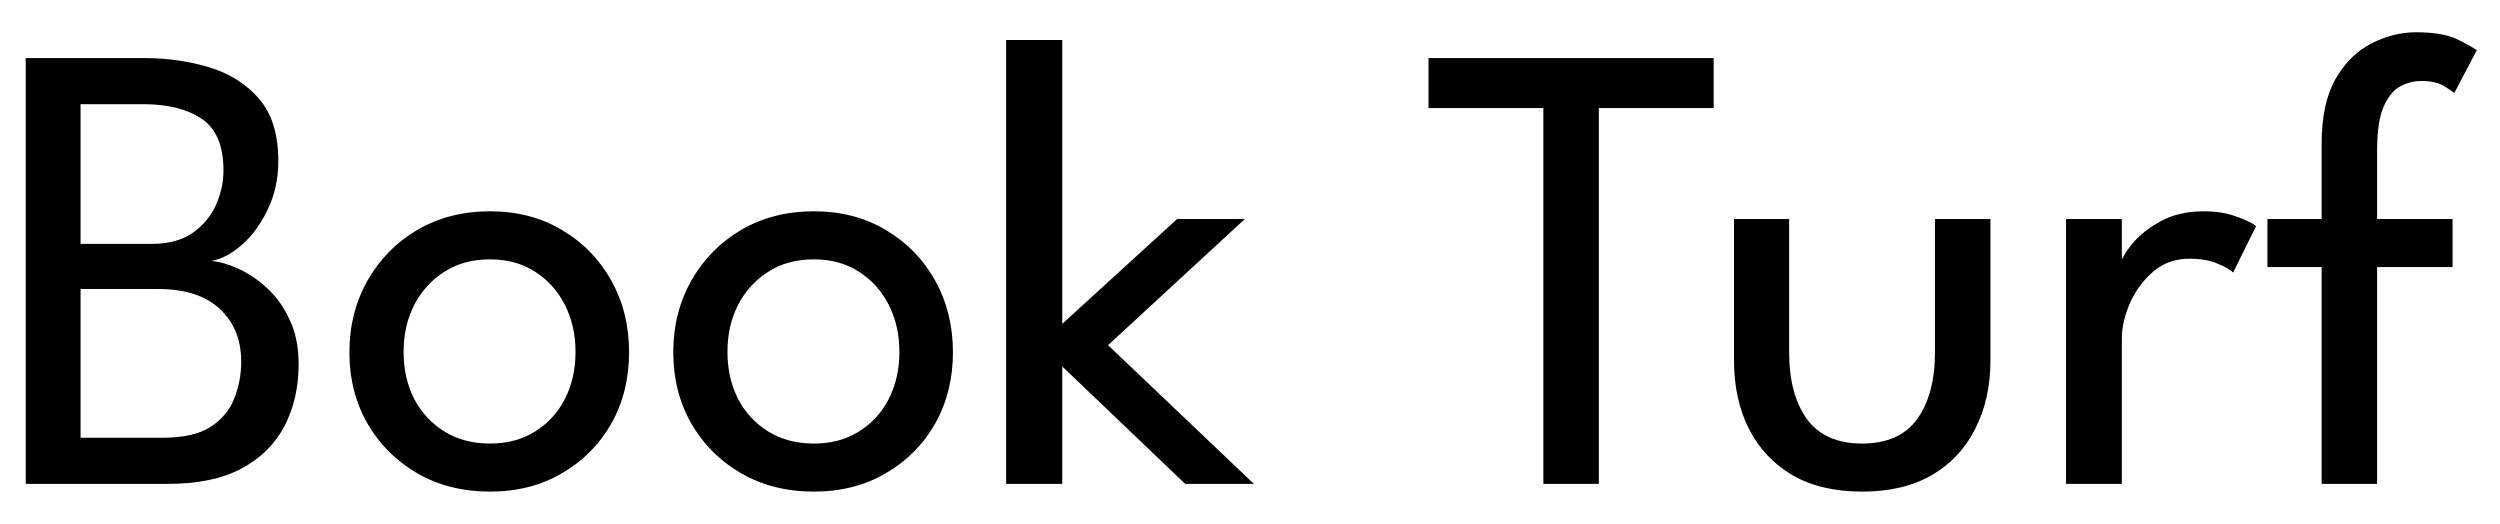 <svg width="62" height="13" viewBox="0 0 62 13" fill="none" xmlns="http://www.w3.org/2000/svg">
<path d="M0.638 1.44H3.574C4.15 1.44 4.691 1.517 5.198 1.672C5.704 1.827 6.115 2.088 6.43 2.456C6.744 2.824 6.902 3.336 6.902 3.992C6.902 4.435 6.814 4.837 6.638 5.2C6.467 5.557 6.254 5.848 5.998 6.072C5.742 6.296 5.488 6.429 5.238 6.472C5.44 6.488 5.664 6.552 5.91 6.664C6.16 6.776 6.398 6.936 6.622 7.144C6.851 7.352 7.038 7.613 7.182 7.928C7.331 8.237 7.406 8.605 7.406 9.032C7.406 9.608 7.288 10.12 7.054 10.568C6.819 11.016 6.462 11.368 5.982 11.624C5.507 11.875 4.904 12 4.174 12H0.638V1.44ZM1.998 10.856H4.038C4.544 10.856 4.936 10.768 5.214 10.592C5.496 10.411 5.694 10.176 5.806 9.888C5.923 9.6 5.982 9.293 5.982 8.968C5.982 8.429 5.806 7.995 5.454 7.664C5.102 7.333 4.592 7.168 3.926 7.168H1.998V10.856ZM1.998 6.048H3.766C4.171 6.048 4.504 5.96 4.766 5.784C5.027 5.603 5.222 5.373 5.35 5.096C5.478 4.813 5.542 4.523 5.542 4.224C5.542 3.611 5.36 3.184 4.998 2.944C4.64 2.704 4.16 2.584 3.558 2.584H1.998V6.048ZM12.153 12.192C11.476 12.192 10.873 12.04 10.345 11.736C9.823 11.432 9.412 11.021 9.113 10.504C8.815 9.981 8.665 9.392 8.665 8.736C8.665 8.08 8.815 7.488 9.113 6.96C9.412 6.432 9.823 6.013 10.345 5.704C10.873 5.395 11.476 5.24 12.153 5.24C12.825 5.24 13.42 5.395 13.937 5.704C14.46 6.013 14.868 6.432 15.161 6.96C15.455 7.488 15.601 8.08 15.601 8.736C15.601 9.392 15.455 9.981 15.161 10.504C14.868 11.021 14.46 11.432 13.937 11.736C13.42 12.04 12.825 12.192 12.153 12.192ZM12.153 11C12.58 11 12.951 10.901 13.265 10.704C13.585 10.507 13.833 10.237 14.009 9.896C14.185 9.549 14.273 9.16 14.273 8.728C14.273 8.296 14.185 7.907 14.009 7.56C13.833 7.213 13.585 6.939 13.265 6.736C12.951 6.533 12.58 6.432 12.153 6.432C11.721 6.432 11.345 6.533 11.025 6.736C10.705 6.939 10.455 7.213 10.273 7.56C10.097 7.907 10.009 8.296 10.009 8.728C10.009 9.16 10.097 9.549 10.273 9.896C10.455 10.237 10.705 10.507 11.025 10.704C11.345 10.901 11.721 11 12.153 11ZM20.185 12.192C19.507 12.192 18.905 12.04 18.377 11.736C17.854 11.432 17.443 11.021 17.145 10.504C16.846 9.981 16.697 9.392 16.697 8.736C16.697 8.08 16.846 7.488 17.145 6.96C17.443 6.432 17.854 6.013 18.377 5.704C18.905 5.395 19.507 5.24 20.185 5.24C20.857 5.24 21.451 5.395 21.969 5.704C22.491 6.013 22.899 6.432 23.193 6.96C23.486 7.488 23.633 8.08 23.633 8.736C23.633 9.392 23.486 9.981 23.193 10.504C22.899 11.021 22.491 11.432 21.969 11.736C21.451 12.04 20.857 12.192 20.185 12.192ZM20.185 11C20.611 11 20.982 10.901 21.297 10.704C21.617 10.507 21.865 10.237 22.041 9.896C22.217 9.549 22.305 9.16 22.305 8.728C22.305 8.296 22.217 7.907 22.041 7.56C21.865 7.213 21.617 6.939 21.297 6.736C20.982 6.533 20.611 6.432 20.185 6.432C19.753 6.432 19.377 6.533 19.057 6.736C18.737 6.939 18.486 7.213 18.305 7.56C18.129 7.907 18.041 8.296 18.041 8.728C18.041 9.16 18.129 9.549 18.305 9.896C18.486 10.237 18.737 10.507 19.057 10.704C19.377 10.901 19.753 11 20.185 11ZM29.192 5.432H30.872L27.48 8.56L31.096 12H29.392L26.344 9.088V12H24.952V0.992H26.344V8.032L29.192 5.432ZM38.275 2.68H35.427V1.44H42.499V2.68H39.651V12H38.275V2.68ZM44.371 8.744C44.371 9.432 44.517 9.981 44.811 10.392C45.109 10.797 45.565 11 46.179 11C46.797 11 47.253 10.797 47.547 10.392C47.84 9.981 47.987 9.432 47.987 8.744V5.432H49.363V8.936C49.363 9.576 49.237 10.141 48.987 10.632C48.741 11.123 48.381 11.507 47.907 11.784C47.437 12.056 46.861 12.192 46.179 12.192C45.501 12.192 44.925 12.056 44.451 11.784C43.981 11.507 43.621 11.123 43.371 10.632C43.125 10.141 43.003 9.576 43.003 8.936V5.432H44.371V8.744ZM52.622 12H51.238V5.432H52.622V6.568H52.582C52.609 6.429 52.707 6.256 52.878 6.048C53.049 5.84 53.283 5.653 53.582 5.488C53.881 5.323 54.238 5.24 54.654 5.24C54.958 5.24 55.225 5.283 55.454 5.368C55.689 5.448 55.854 5.528 55.95 5.608L55.382 6.76C55.307 6.685 55.177 6.611 54.99 6.536C54.803 6.456 54.571 6.416 54.294 6.416C53.942 6.416 53.641 6.525 53.39 6.744C53.139 6.963 52.947 7.227 52.814 7.536C52.686 7.84 52.622 8.123 52.622 8.384V12ZM56.232 5.432H57.576V3.568C57.576 2.901 57.691 2.365 57.92 1.96C58.154 1.555 58.45 1.261 58.808 1.08C59.17 0.893 59.541 0.8 59.92 0.8C60.379 0.8 60.73 0.864 60.976 0.992C61.227 1.12 61.376 1.205 61.424 1.248L60.864 2.312C60.837 2.28 60.755 2.221 60.616 2.136C60.477 2.051 60.288 2.008 60.048 2.008C59.872 2.008 59.701 2.051 59.536 2.136C59.37 2.221 59.232 2.387 59.12 2.632C59.008 2.877 58.952 3.243 58.952 3.728V5.432H60.824V6.624H58.952V12H57.576V6.624H56.232V5.432Z" fill="black"/>
</svg>
